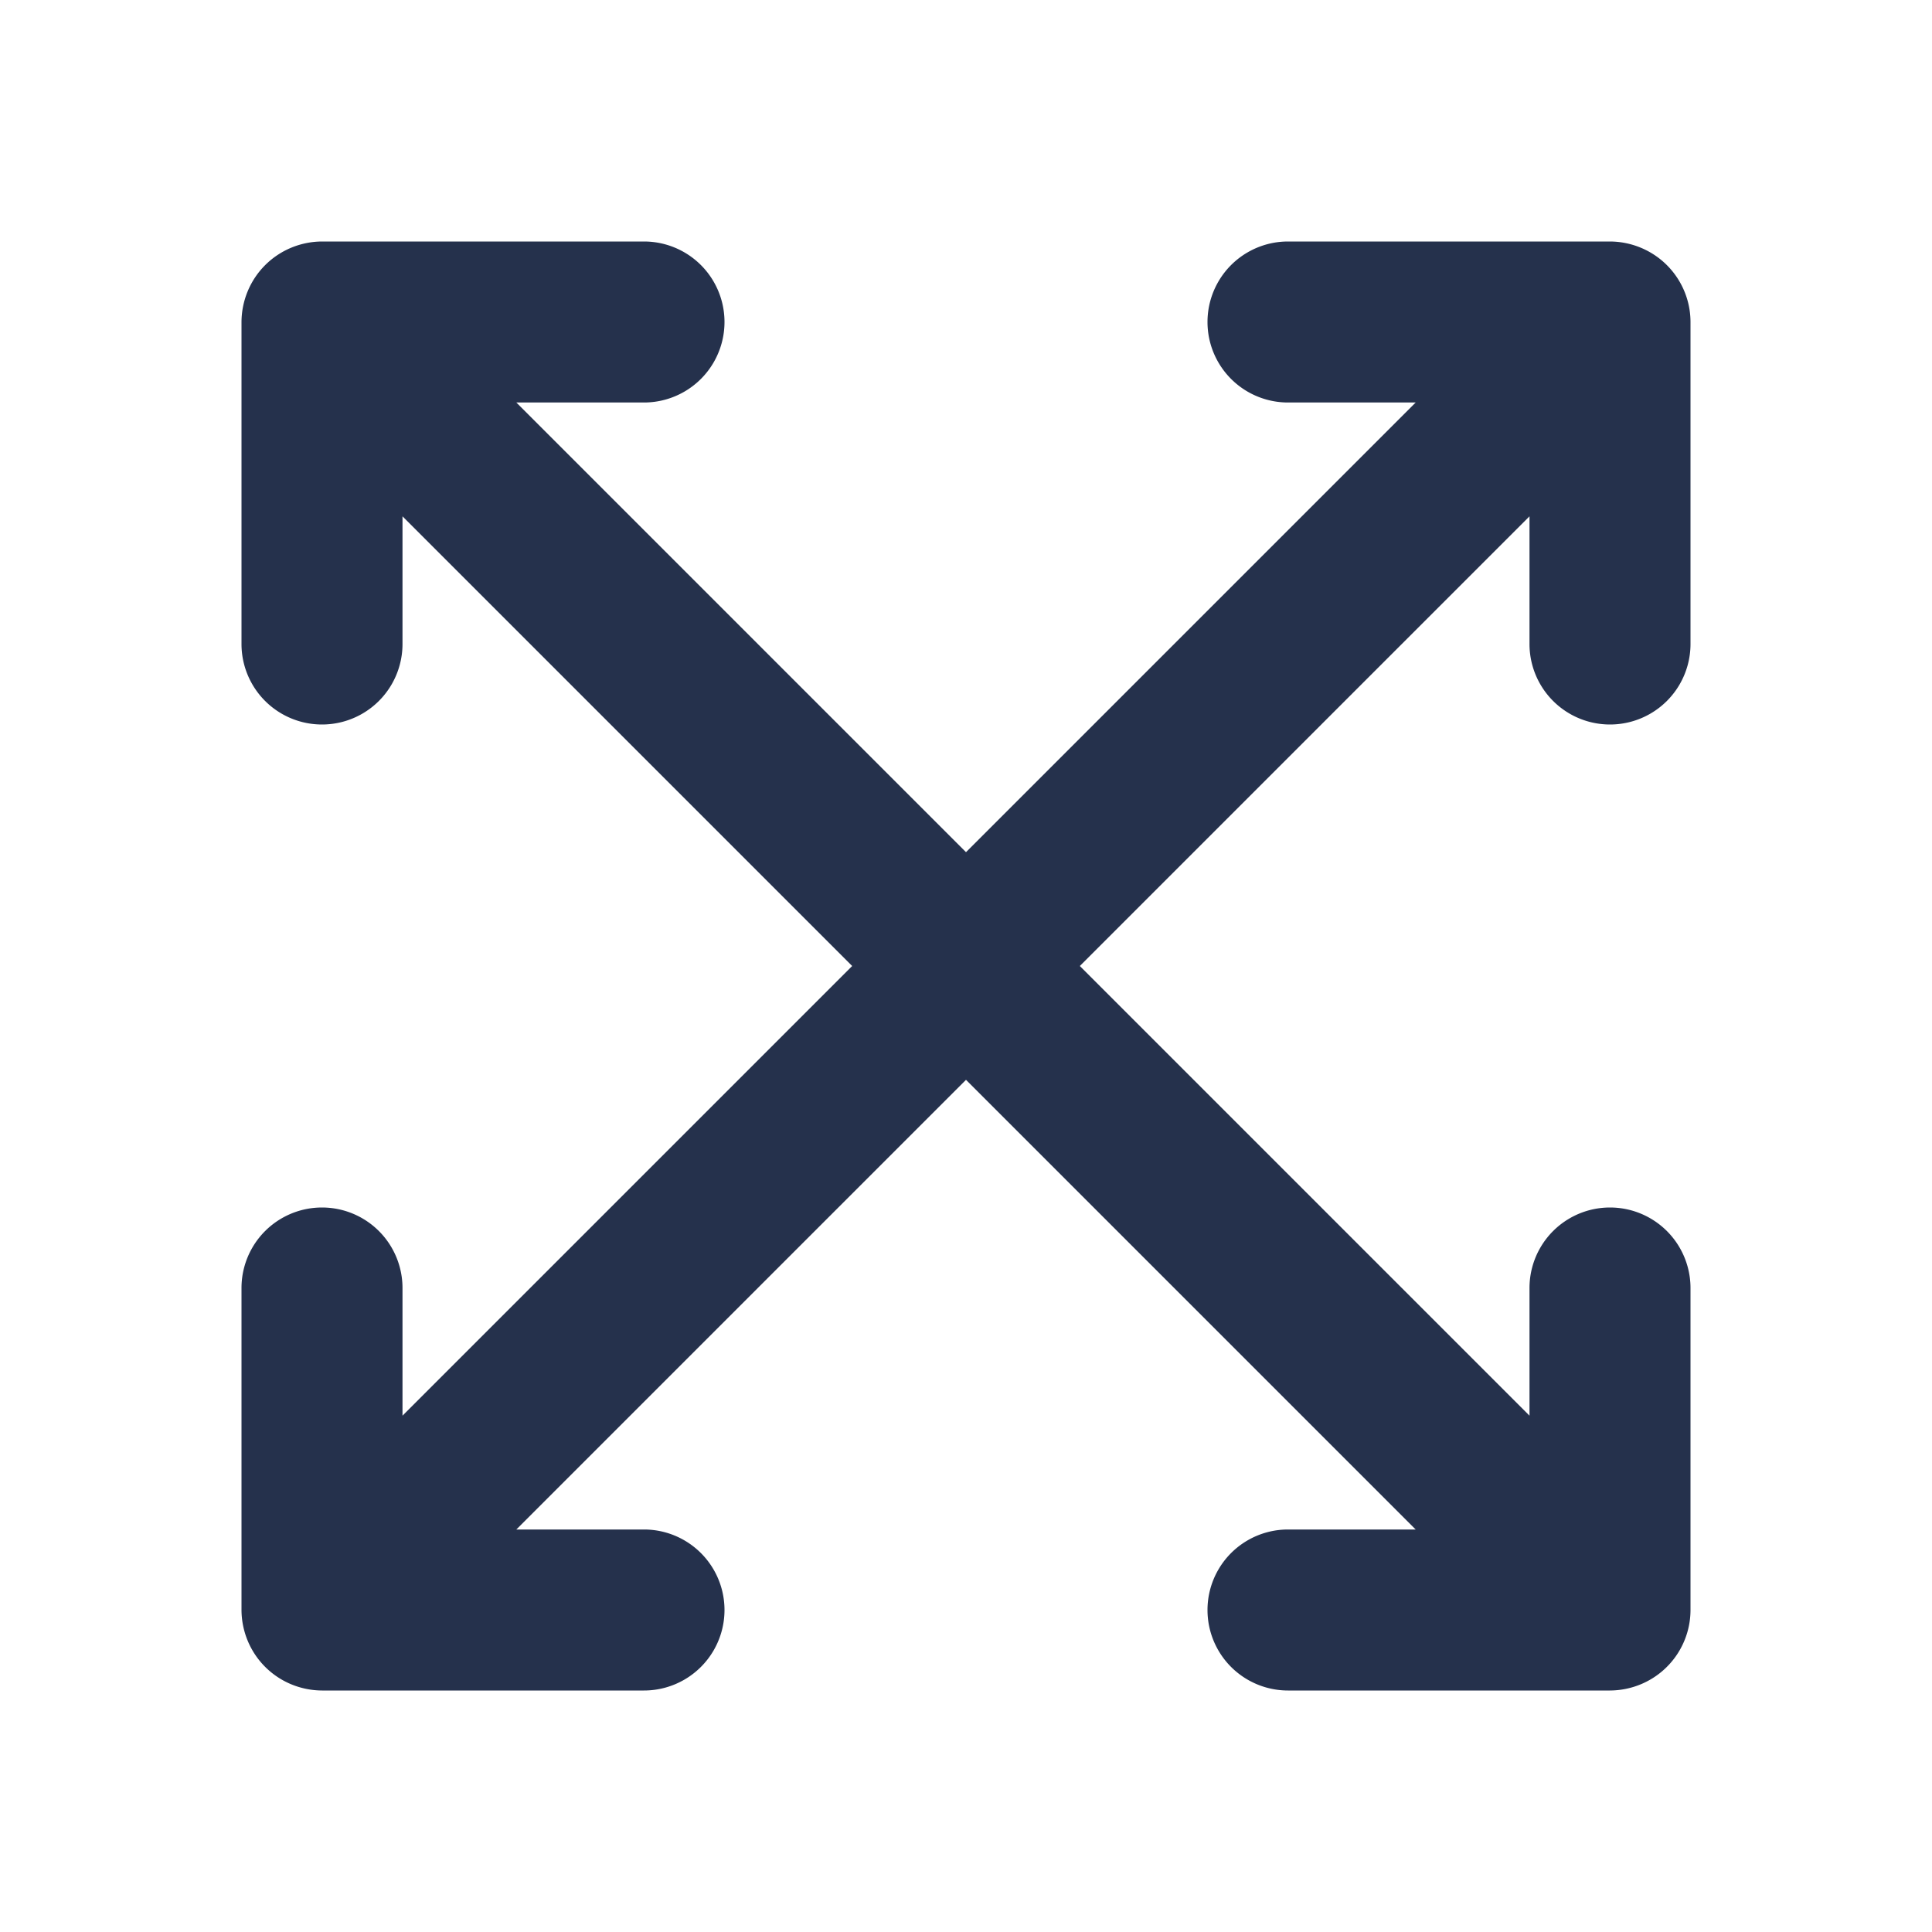 <svg id="Layer" xmlns="http://www.w3.org/2000/svg" viewBox="0 0 24 24"><defs><style>.cls-1{fill:#25314c;}</style></defs><path id="maximize" class="cls-1" d="M19,8V6.414L13.414,12,19,17.586V16a1,1,0,0,1,2,0v4a1,1,0,0,1-.618.923A1.01,1.01,0,0,1,20,21H16a1,1,0,0,1,0-2h1.586L12,13.414,6.414,19H8a1,1,0,0,1,0,2H4a1.01,1.01,0,0,1-.382-.077,1,1,0,0,1-.541-.541A1.01,1.01,0,0,1,3,20V16a1,1,0,0,1,2,0v1.586L10.586,12,5,6.414V8A1,1,0,0,1,3,8V4a1.01,1.01,0,0,1,.077-.382,1,1,0,0,1,.541-.541A1.01,1.01,0,0,1,4,3H8A1,1,0,0,1,8,5H6.414L12,10.586,17.586,5H16a1,1,0,0,1,0-2h4a1.01,1.01,0,0,1,.382.077A1,1,0,0,1,21,4V8a1,1,0,0,1-2,0Z"/></svg>